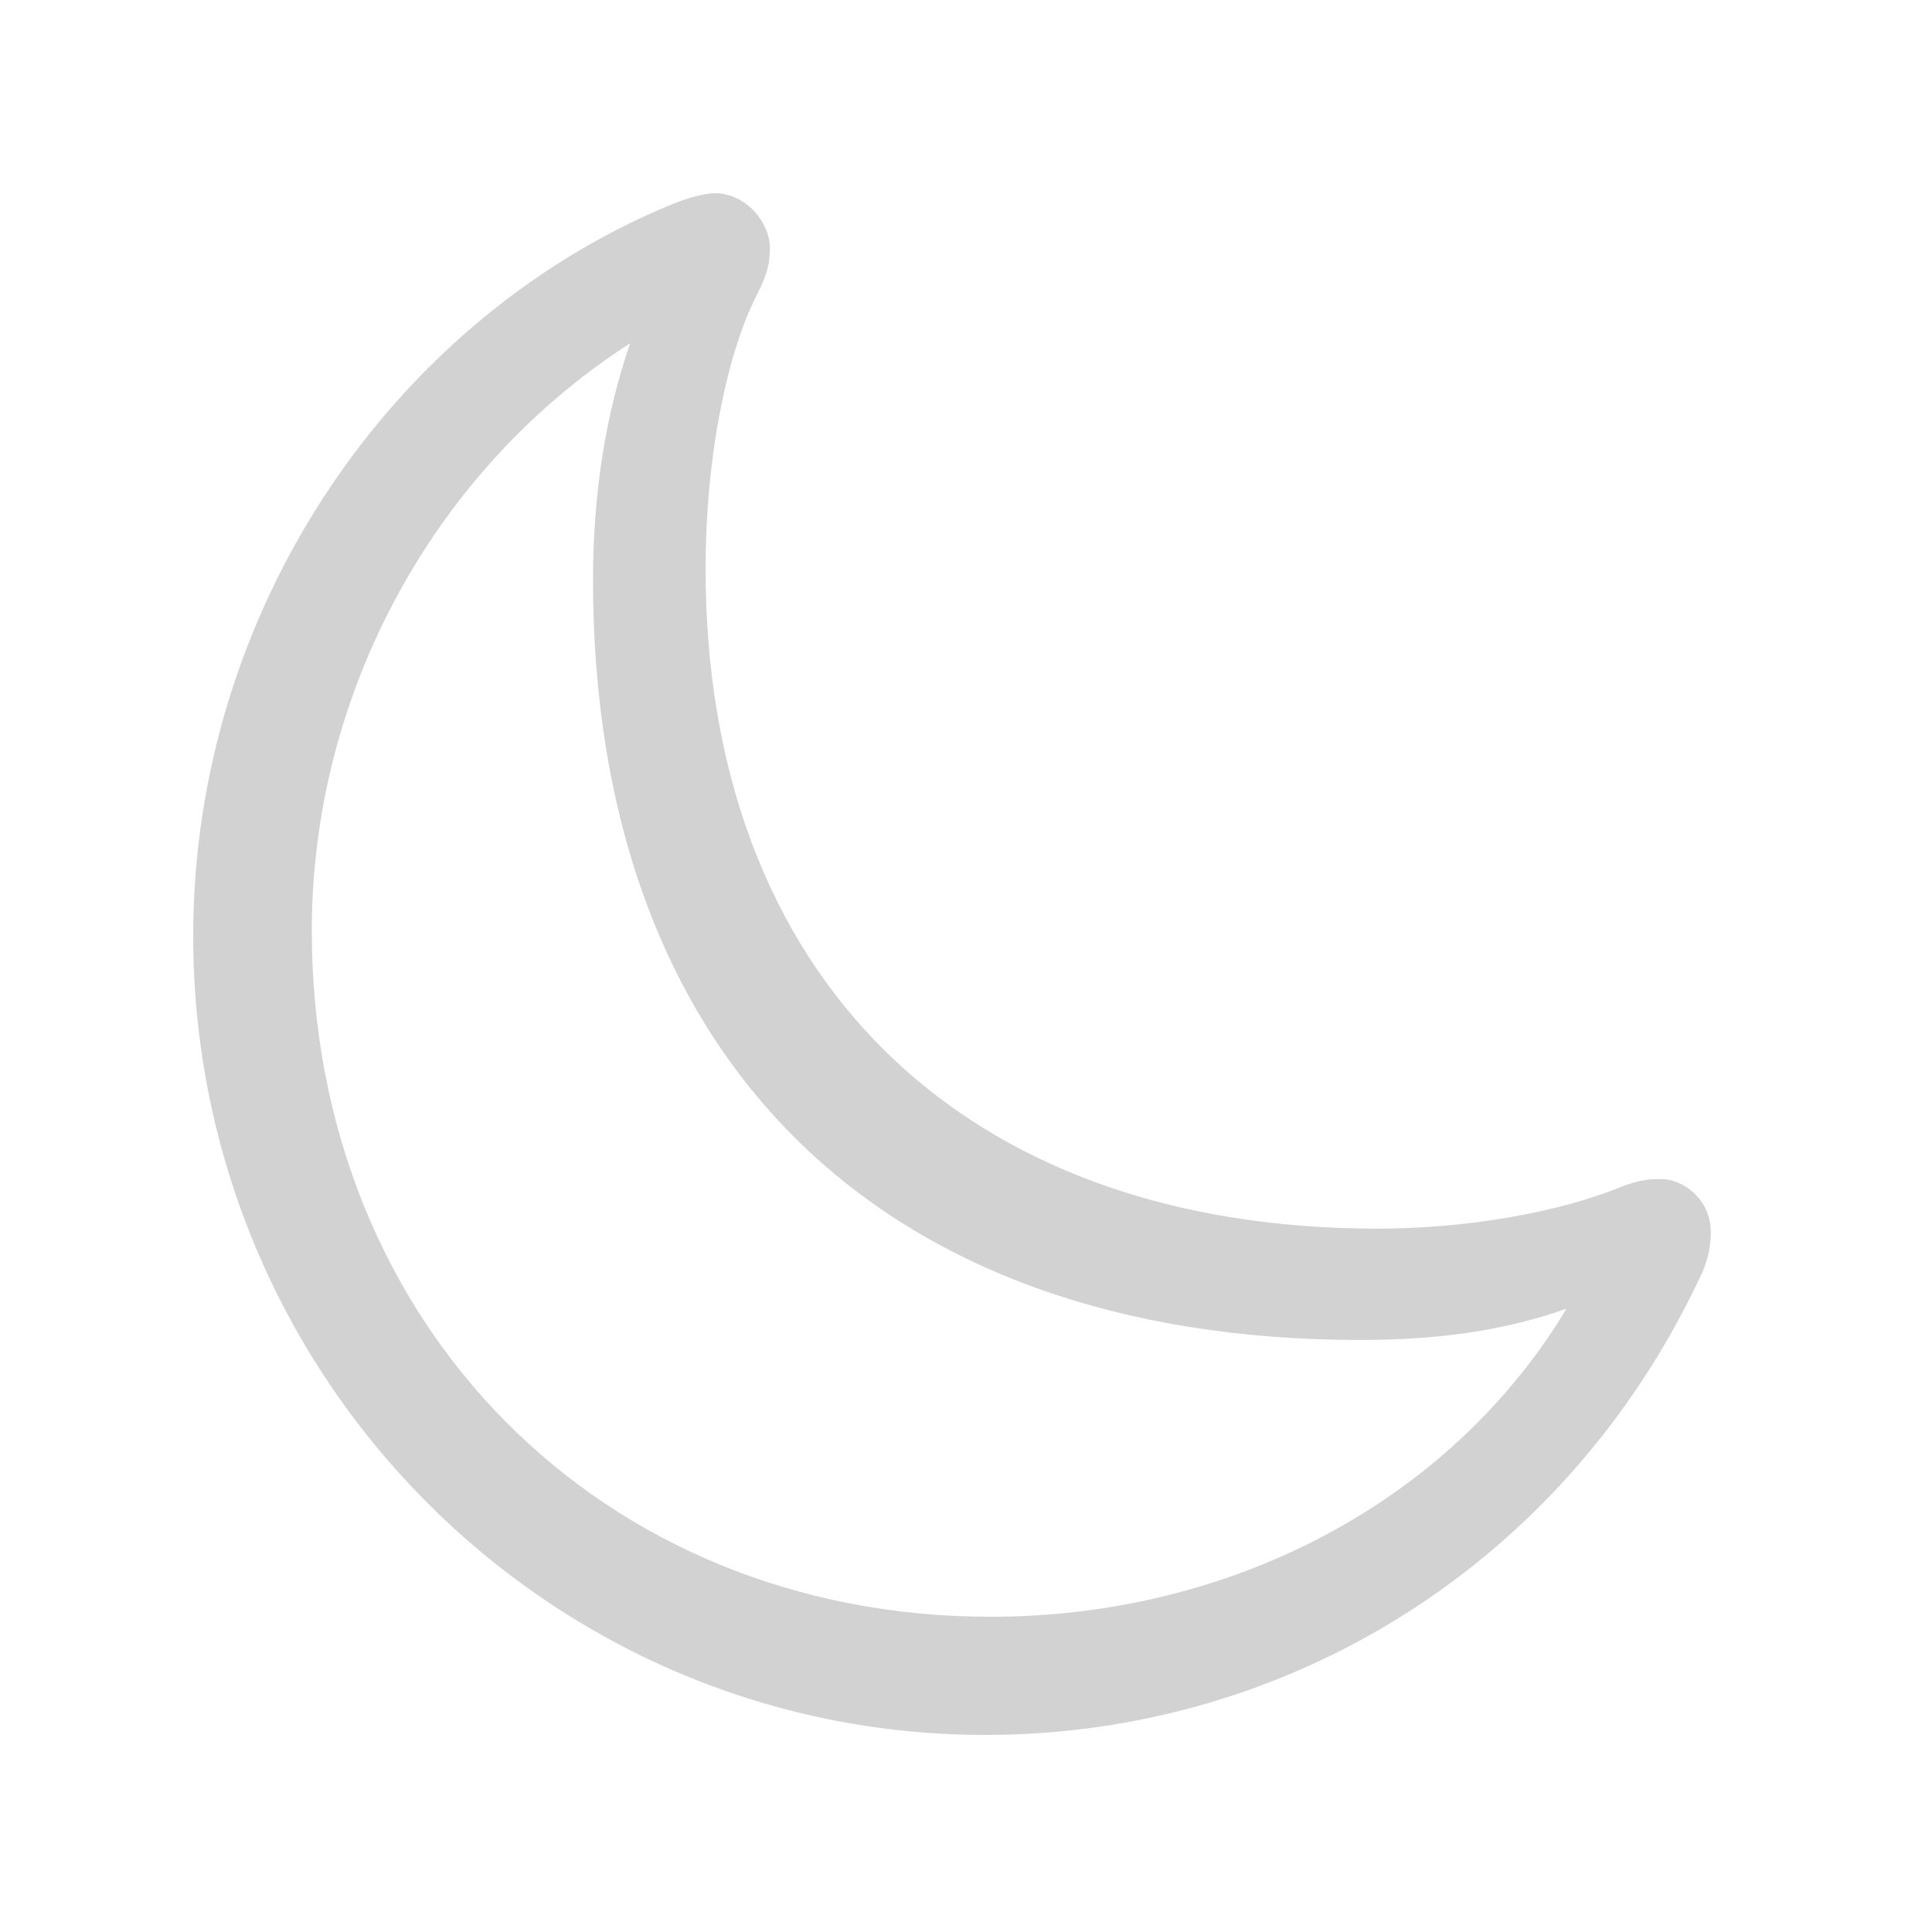 <svg width="18" height="18" viewBox="0 0 18 18" fill="none" xmlns="http://www.w3.org/2000/svg">
<g opacity="0.2">
<path d="M12.834 11.447C8.954 11.447 6.574 9.089 6.574 5.302C6.574 4.222 6.785 3.27 7.046 2.759C7.151 2.553 7.173 2.453 7.173 2.311C7.173 2.077 6.954 1.8 6.658 1.8C6.602 1.8 6.468 1.821 6.271 1.899C3.666 2.965 1.8 5.672 1.8 8.719C1.8 12.832 5.109 16.164 9.179 16.164C12.024 16.164 14.594 14.552 15.841 11.895C15.932 11.71 15.939 11.554 15.939 11.476C15.939 11.184 15.693 10.985 15.475 10.985C15.362 10.985 15.277 10.992 15.108 11.056C14.538 11.291 13.679 11.447 12.834 11.447ZM2.905 8.669C2.905 6.46 4.046 4.371 5.87 3.199C5.644 3.86 5.525 4.592 5.525 5.402C5.525 9.842 8.179 12.484 12.672 12.484C13.397 12.484 14.01 12.399 14.594 12.193C13.524 13.976 11.489 15.063 9.229 15.063C5.609 15.063 2.905 12.342 2.905 8.669Z" fill="#1F1F1F"/>
</g>
</svg>
